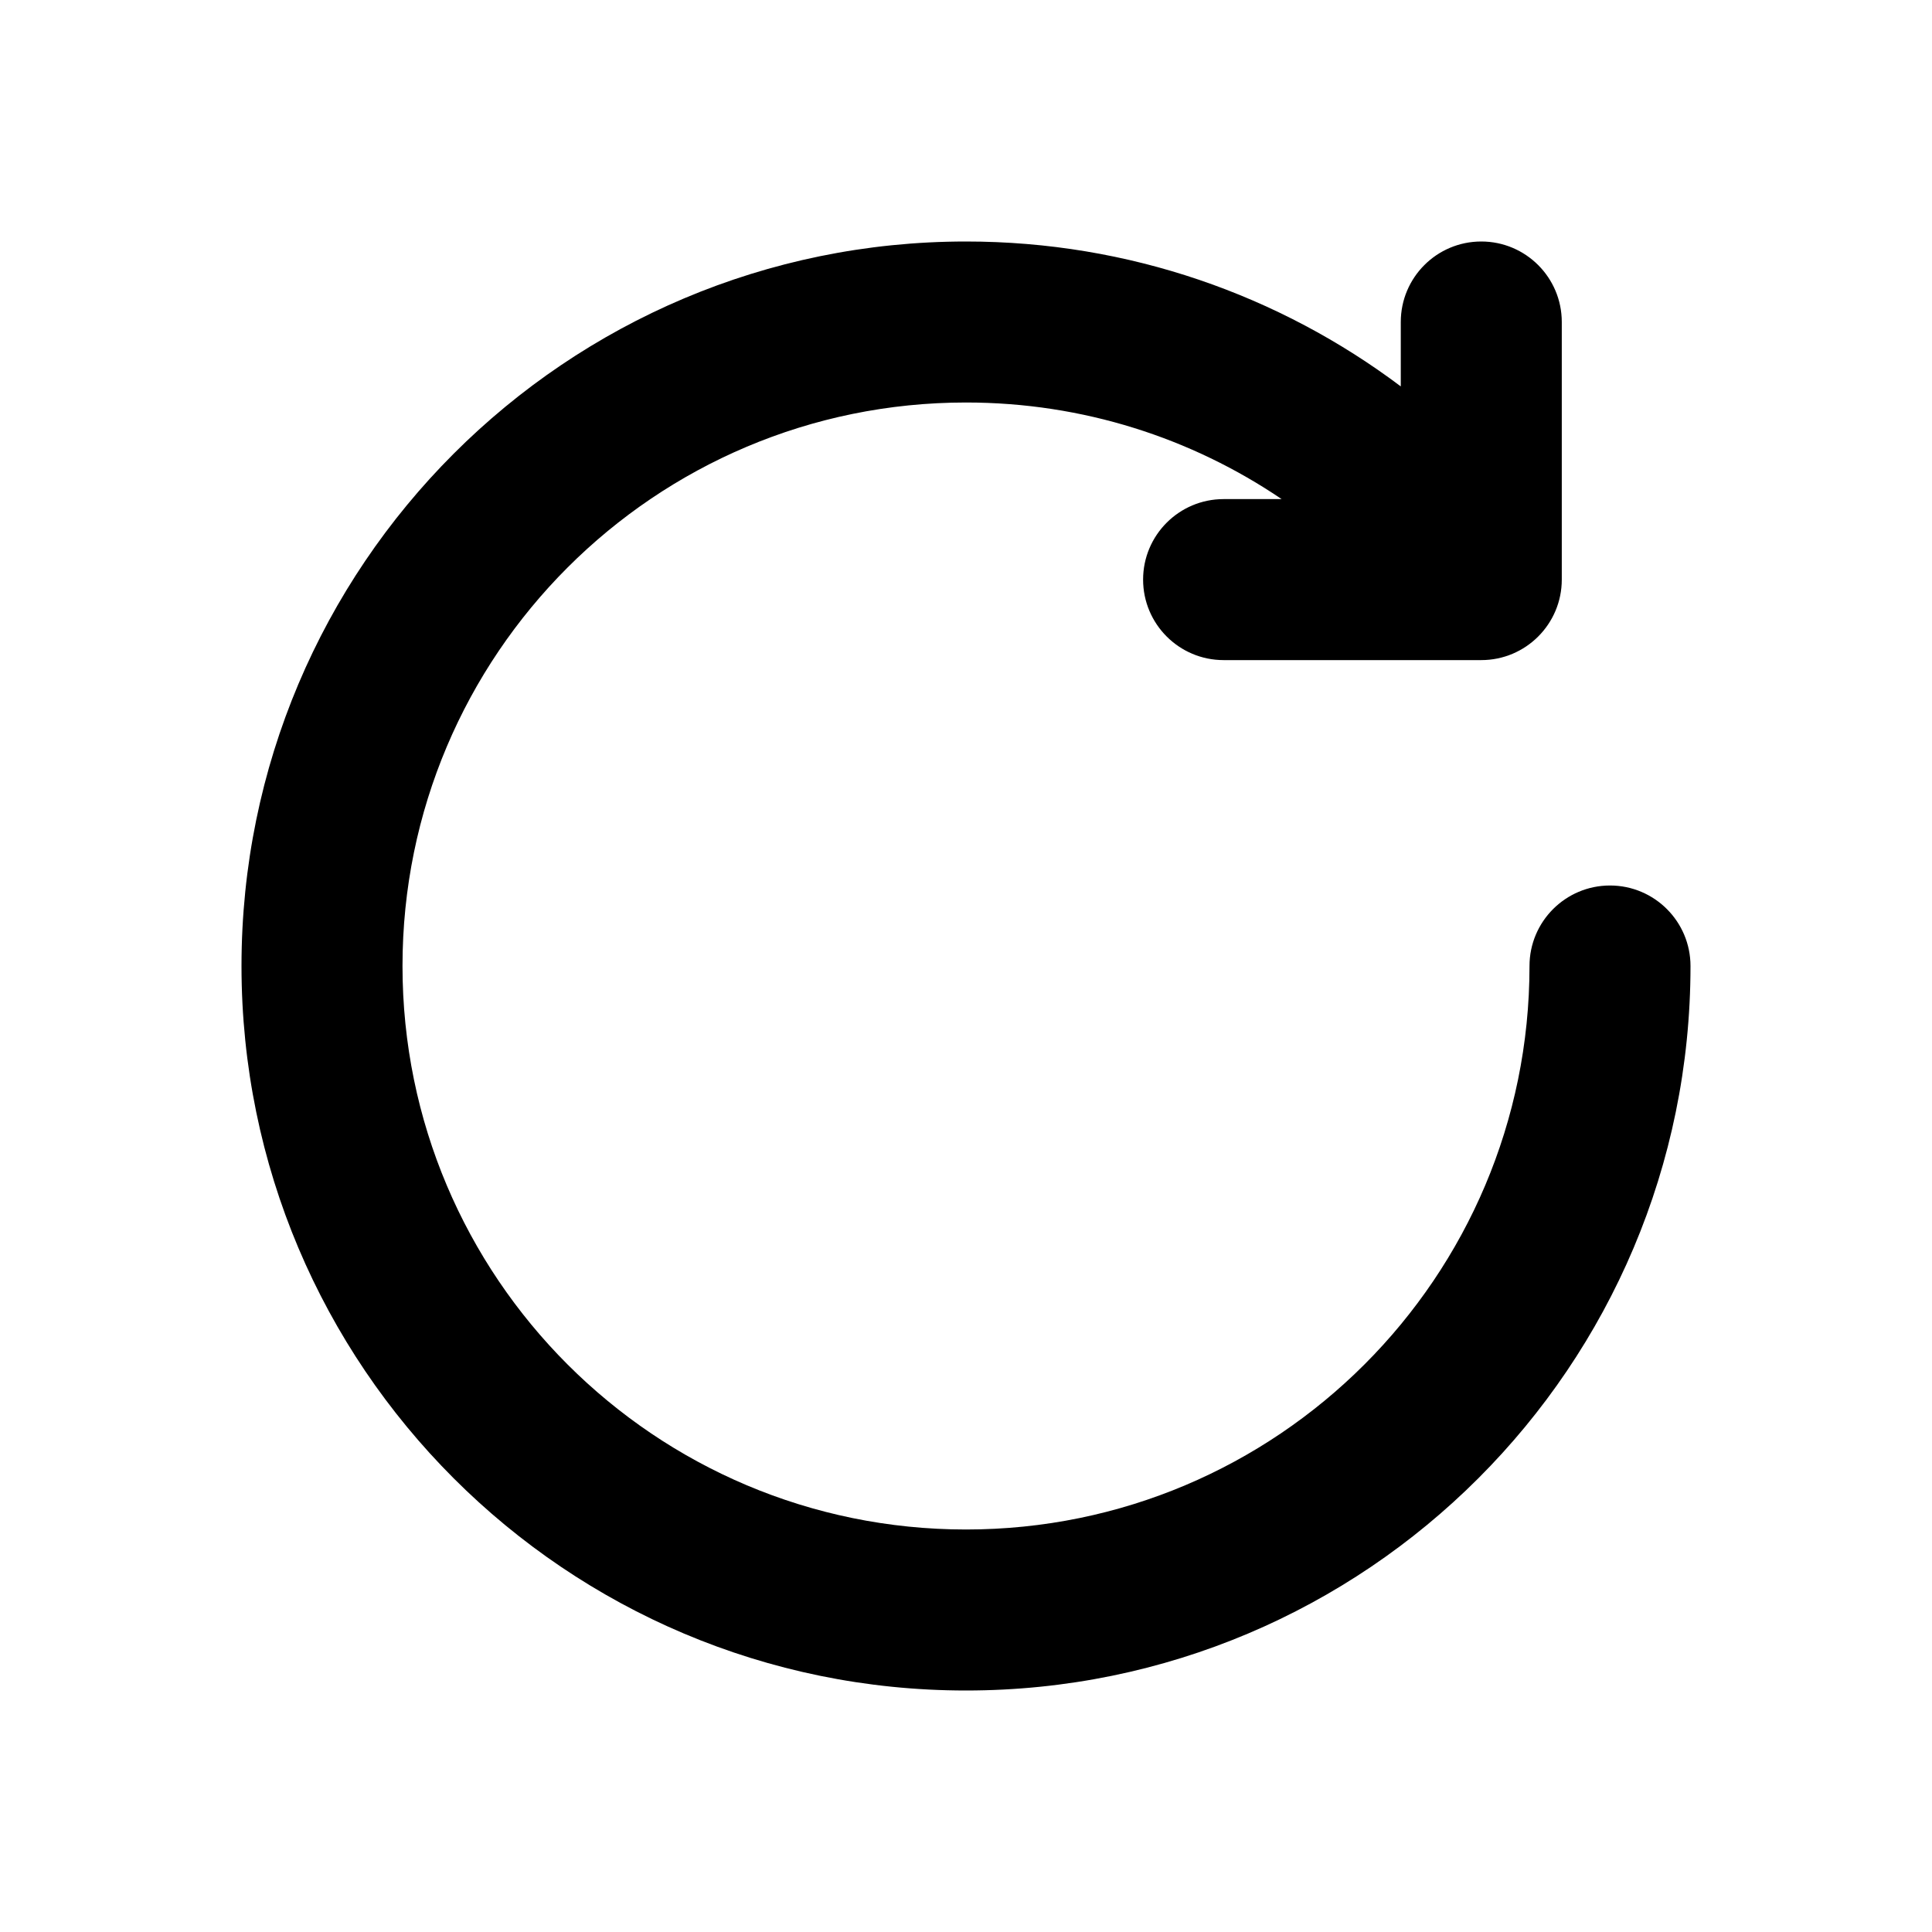 <svg width="24" height="24" viewBox="0 0 24 24" fill="none" xmlns="http://www.w3.org/2000/svg">
<path d="M17.401 4C17.401 3.448 17.848 3 18.401 3C18.953 3 19.401 3.448 19.401 4V7.2C19.401 7.752 18.953 8.2 18.401 8.2H15.2C14.648 8.2 14.2 7.752 14.2 7.2C14.2 6.648 14.648 6.2 15.2 6.2H15.921C14.802 5.442 13.453 5 12 5C8.134 5 5 8.134 5 12C5 15.866 8.134 19 12 19C15.866 19 19 15.866 19 12C19 11.448 19.448 11 20 11C20.552 11 21 11.448 21 12C21 16.971 16.971 21 12 21C7.029 21 3 16.971 3 12C3 7.029 7.029 3 12 3C14.027 3 15.897 3.67 17.401 4.8V4Z" fill="currentColor"/>
</svg>
